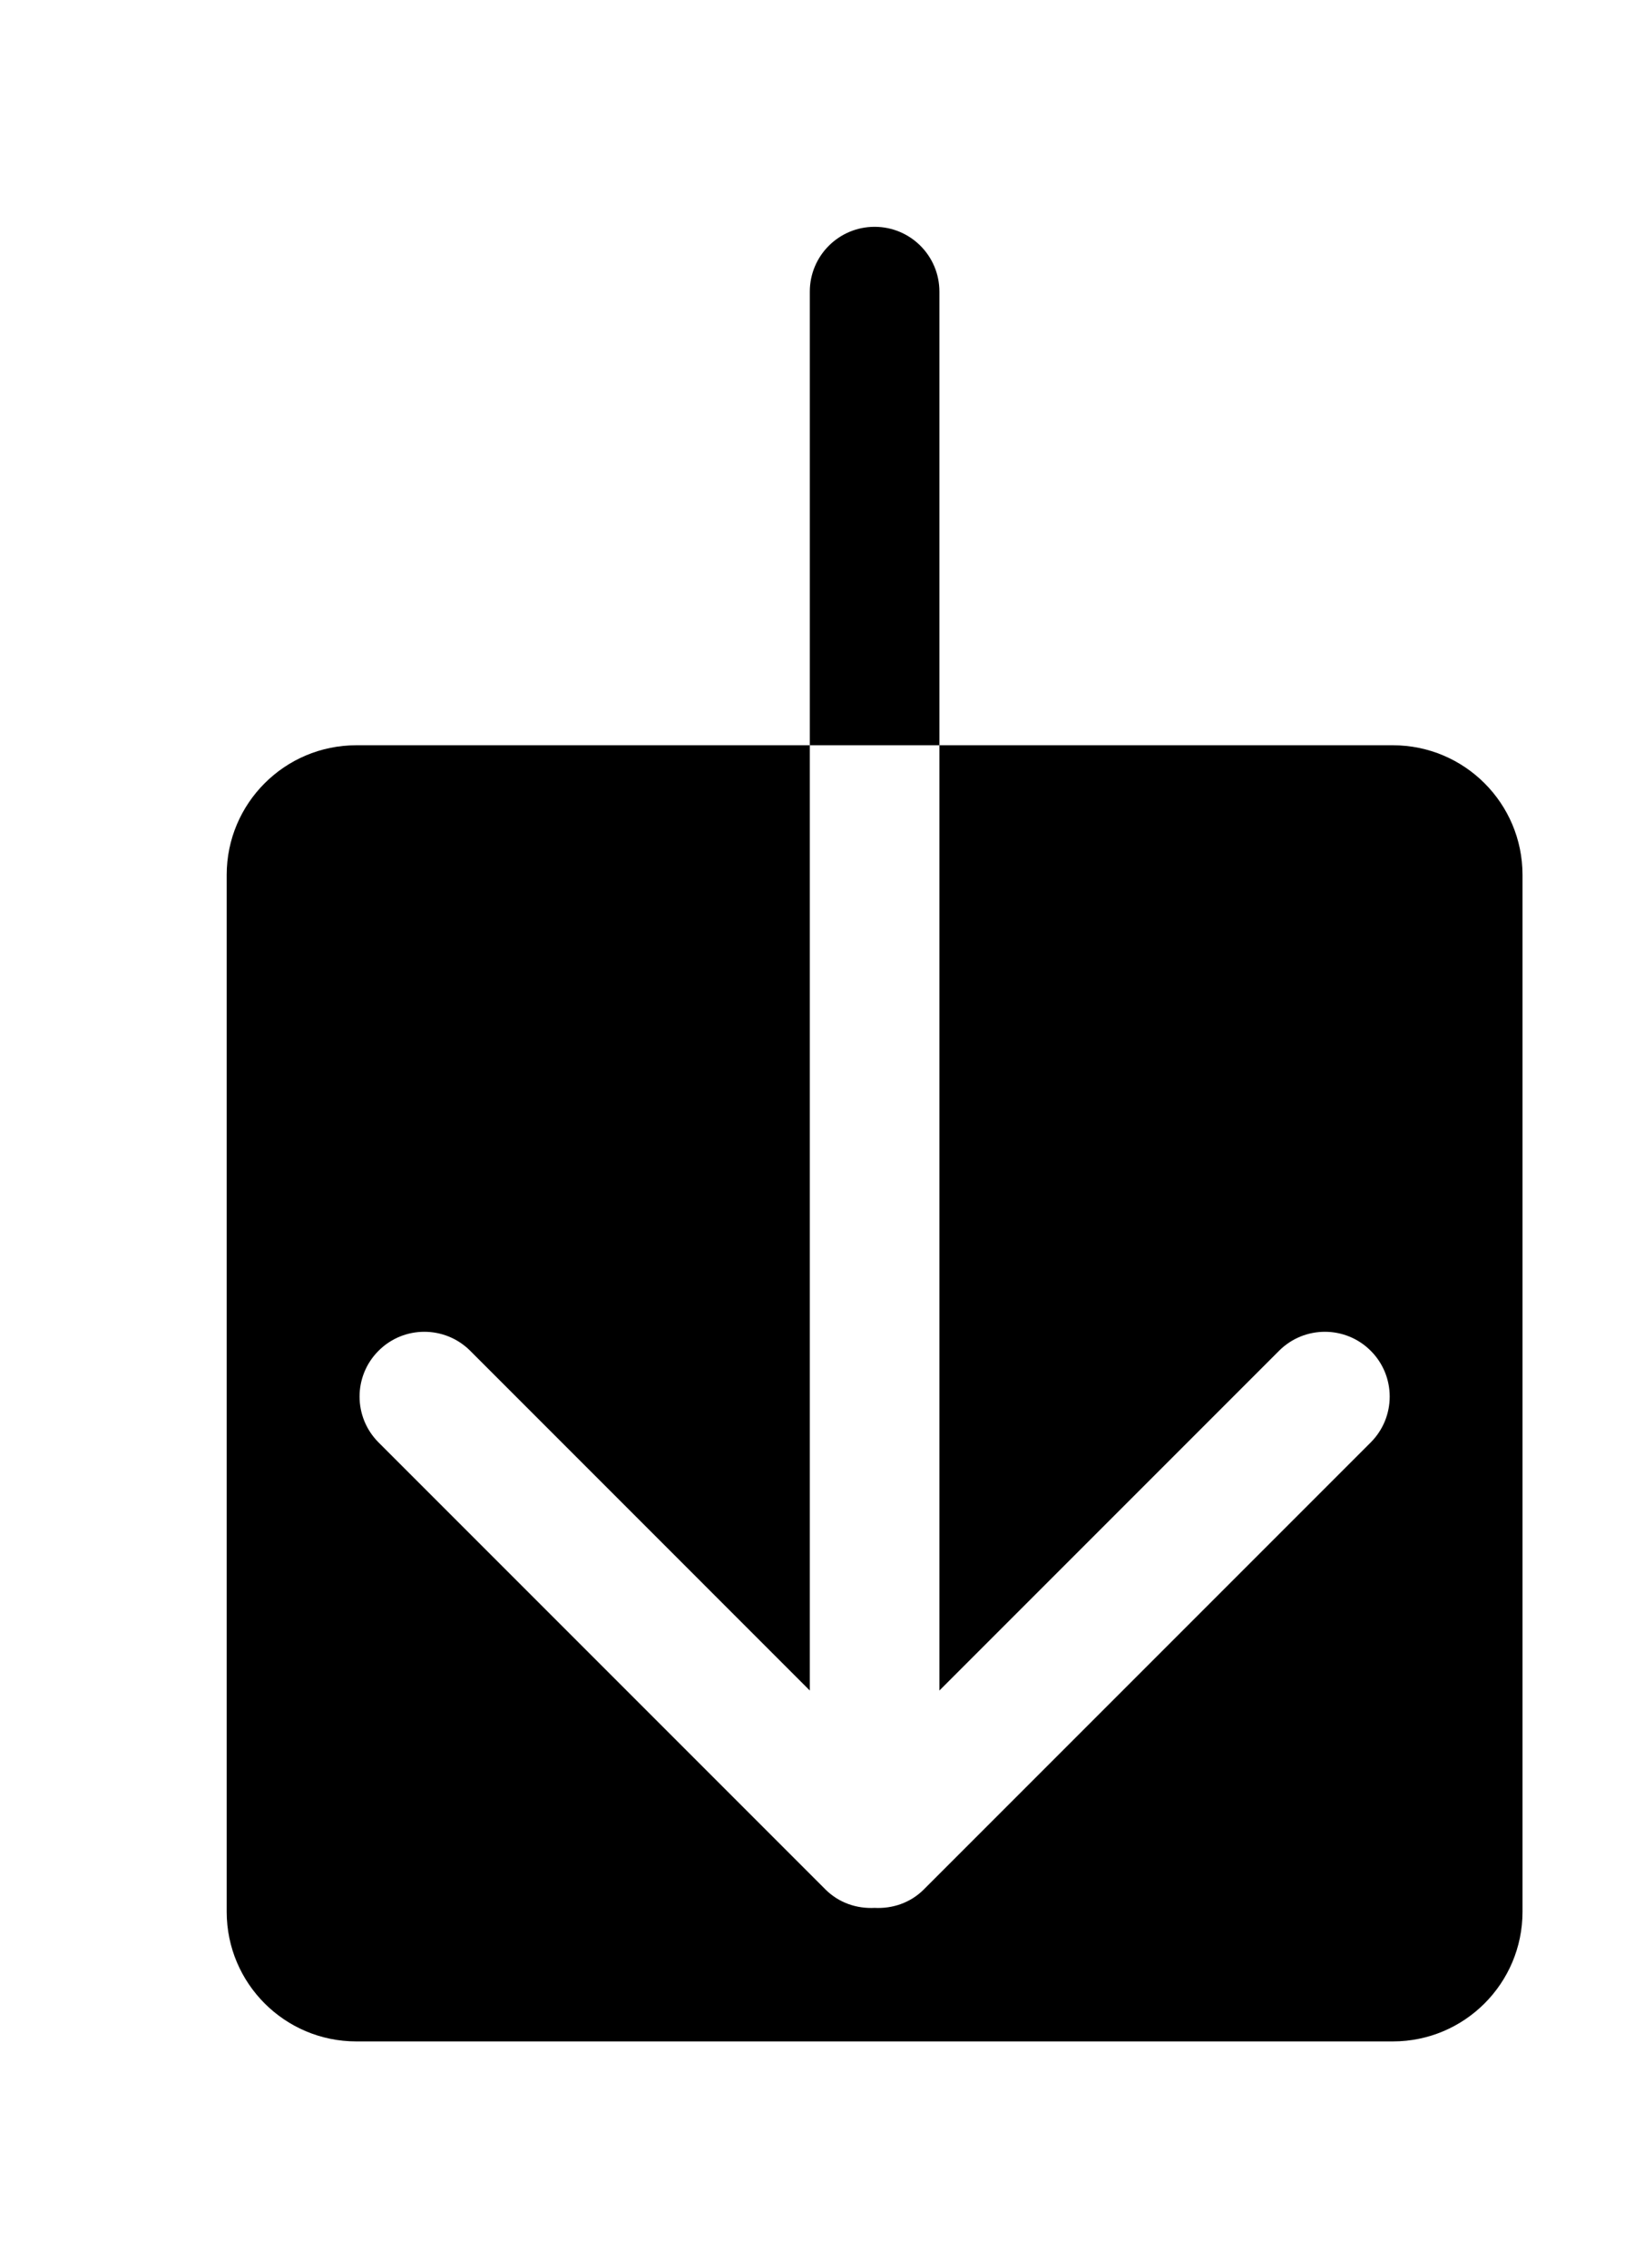<!-- Generated by IcoMoon.io -->
<svg version="1.1" xmlns="http://www.w3.org/2000/svg" width="29" height="40" viewBox="0 0 29 40">
<title>bm-arrow-down</title>
<path d="M16.571 5.143c0-0.632-0.511-1.143-1.143-1.143-0.631 0-1.143 0.511-1.143 1.143v8h2.286v-8zM24.571 13.143h-8v16.67l5.992-5.992c0.446-0.446 1.17-0.446 1.616 0 0.447 0.446 0.447 1.17 0 1.617l-7.885 7.885c-0.239 0.238-0.555 0.339-0.866 0.323-0.311 0.016-0.627-0.086-0.865-0.323l-7.885-7.885c-0.447-0.447-0.447-1.171 0-1.617 0.445-0.446 1.169-0.446 1.616 0l5.991 5.992v-16.67h-8c-1.262 0-2.286 1.024-2.286 2.286v18.286c0 1.262 1.024 2.286 2.286 2.286h18.286c1.262 0 2.286-1.024 2.286-2.286v-18.286c0-1.262-1.024-2.286-2.286-2.286v0z"></path>
</svg>
